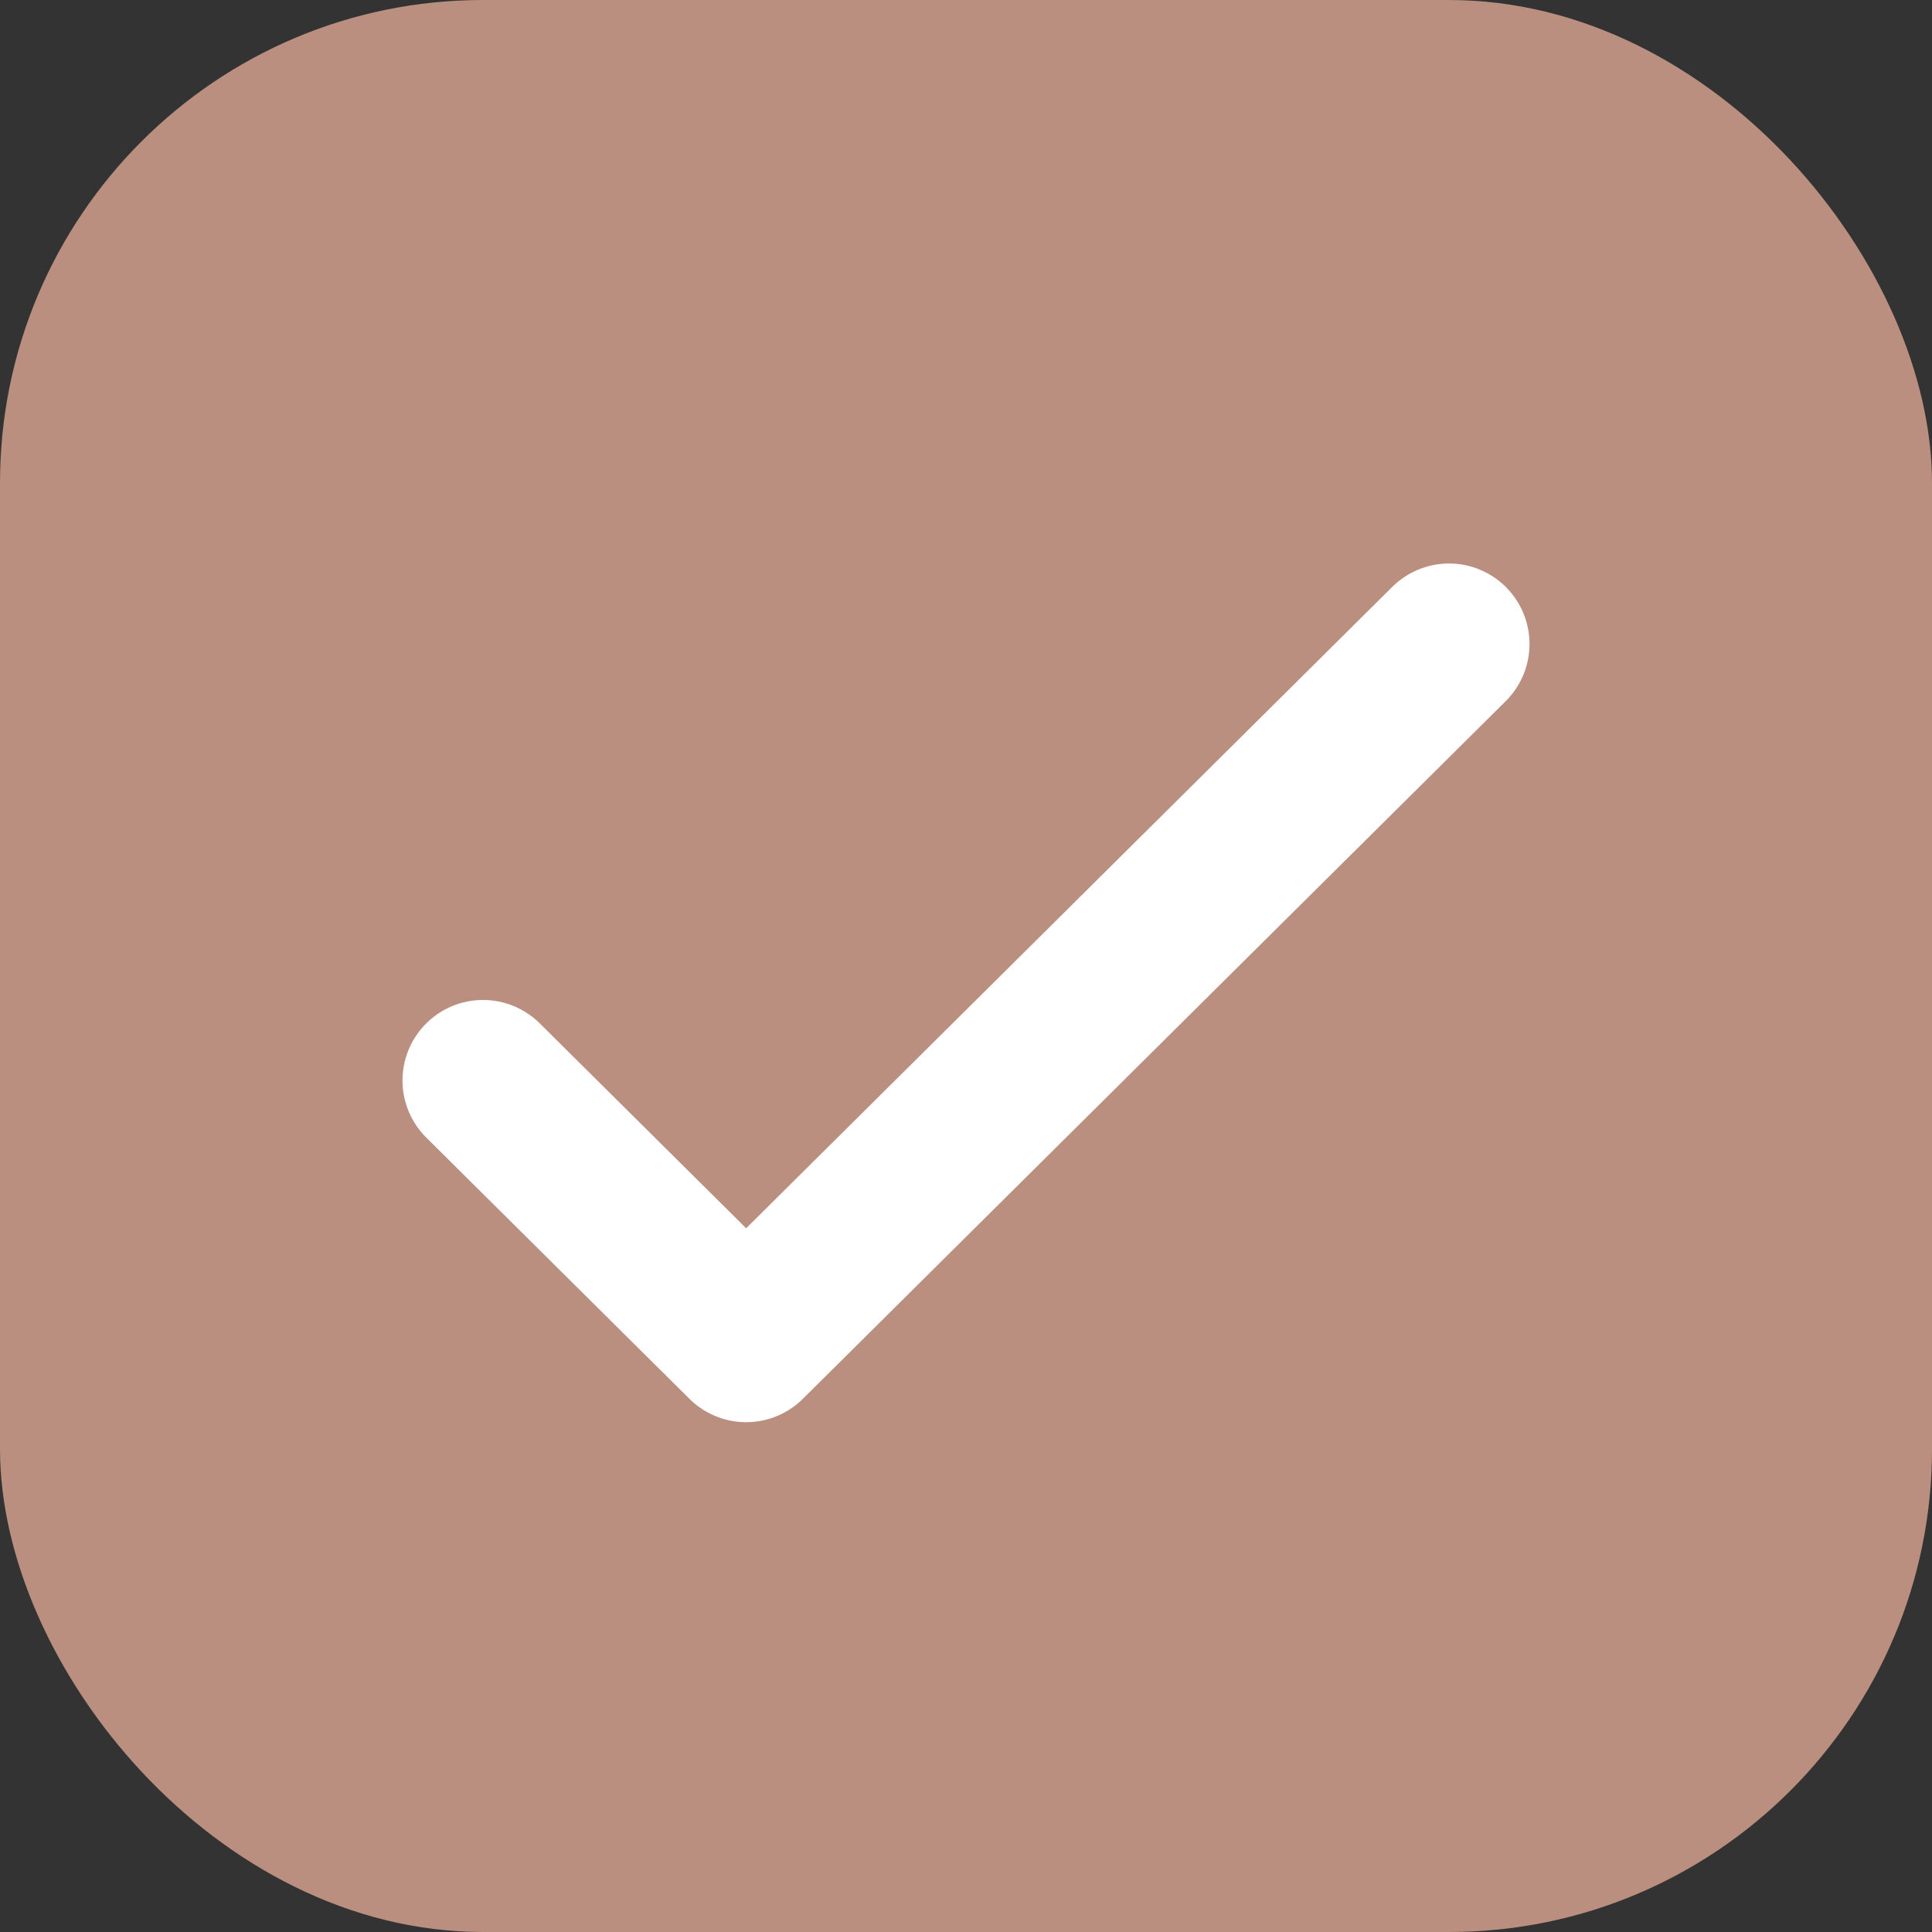 <svg width="24" height="24" viewBox="0 0 24 24" fill="none" xmlns="http://www.w3.org/2000/svg">
<rect x="0" y="0" width="24" height="24" fill="#333333" stroke="none"/>
<rect width="24" height="24" rx="6" fill="#BB8F80"/>
<path d="M6 13.422L9.269 16.667L18 8" stroke="white" stroke-width="2" stroke-linecap="round" stroke-linejoin="round"/>
</svg>
